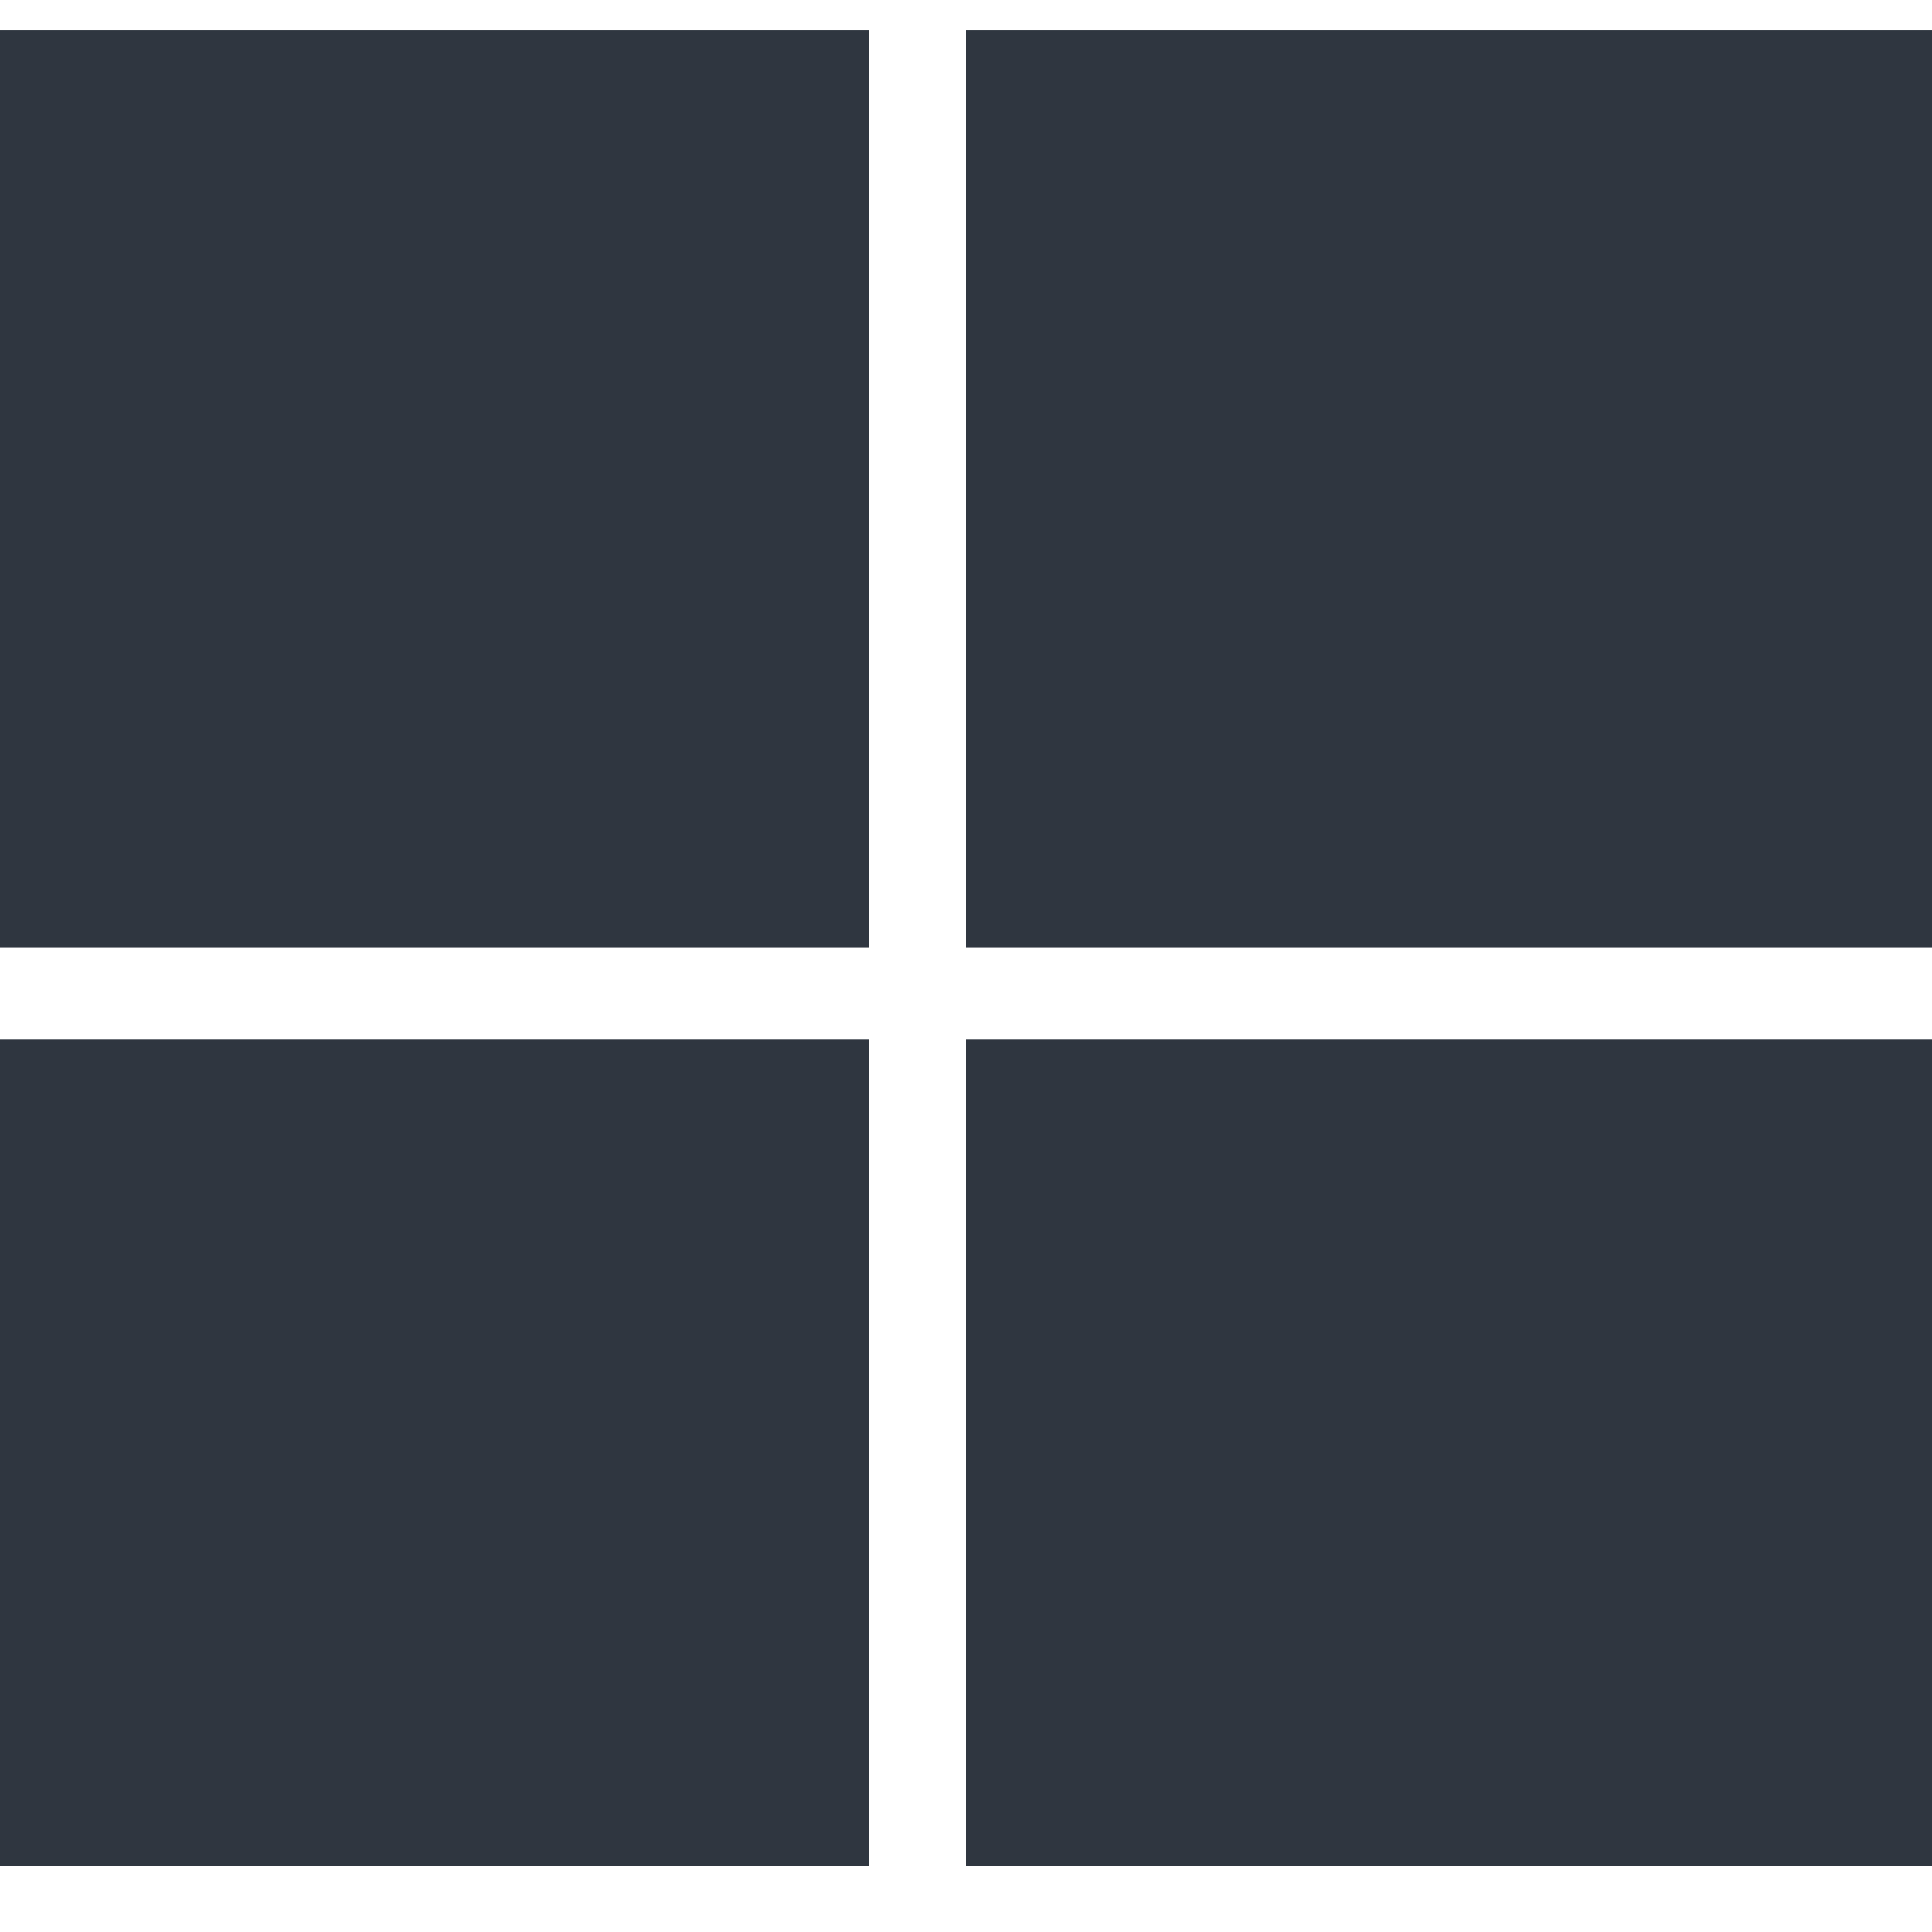 <svg width="32" height="32" viewBox="0 0 32 32" fill="none" xmlns="http://www.w3.org/2000/svg">
<path fill-rule="evenodd" clip-rule="evenodd" d="M16 30.9H32V17.22H16V30.9ZM0 30.9H14.4V17.22H0V30.9ZM16 15.7H32V0.5H16V15.7ZM0 15.7H14.4V0.5H0V15.7Z" fill="#2F3640"/>
</svg>
